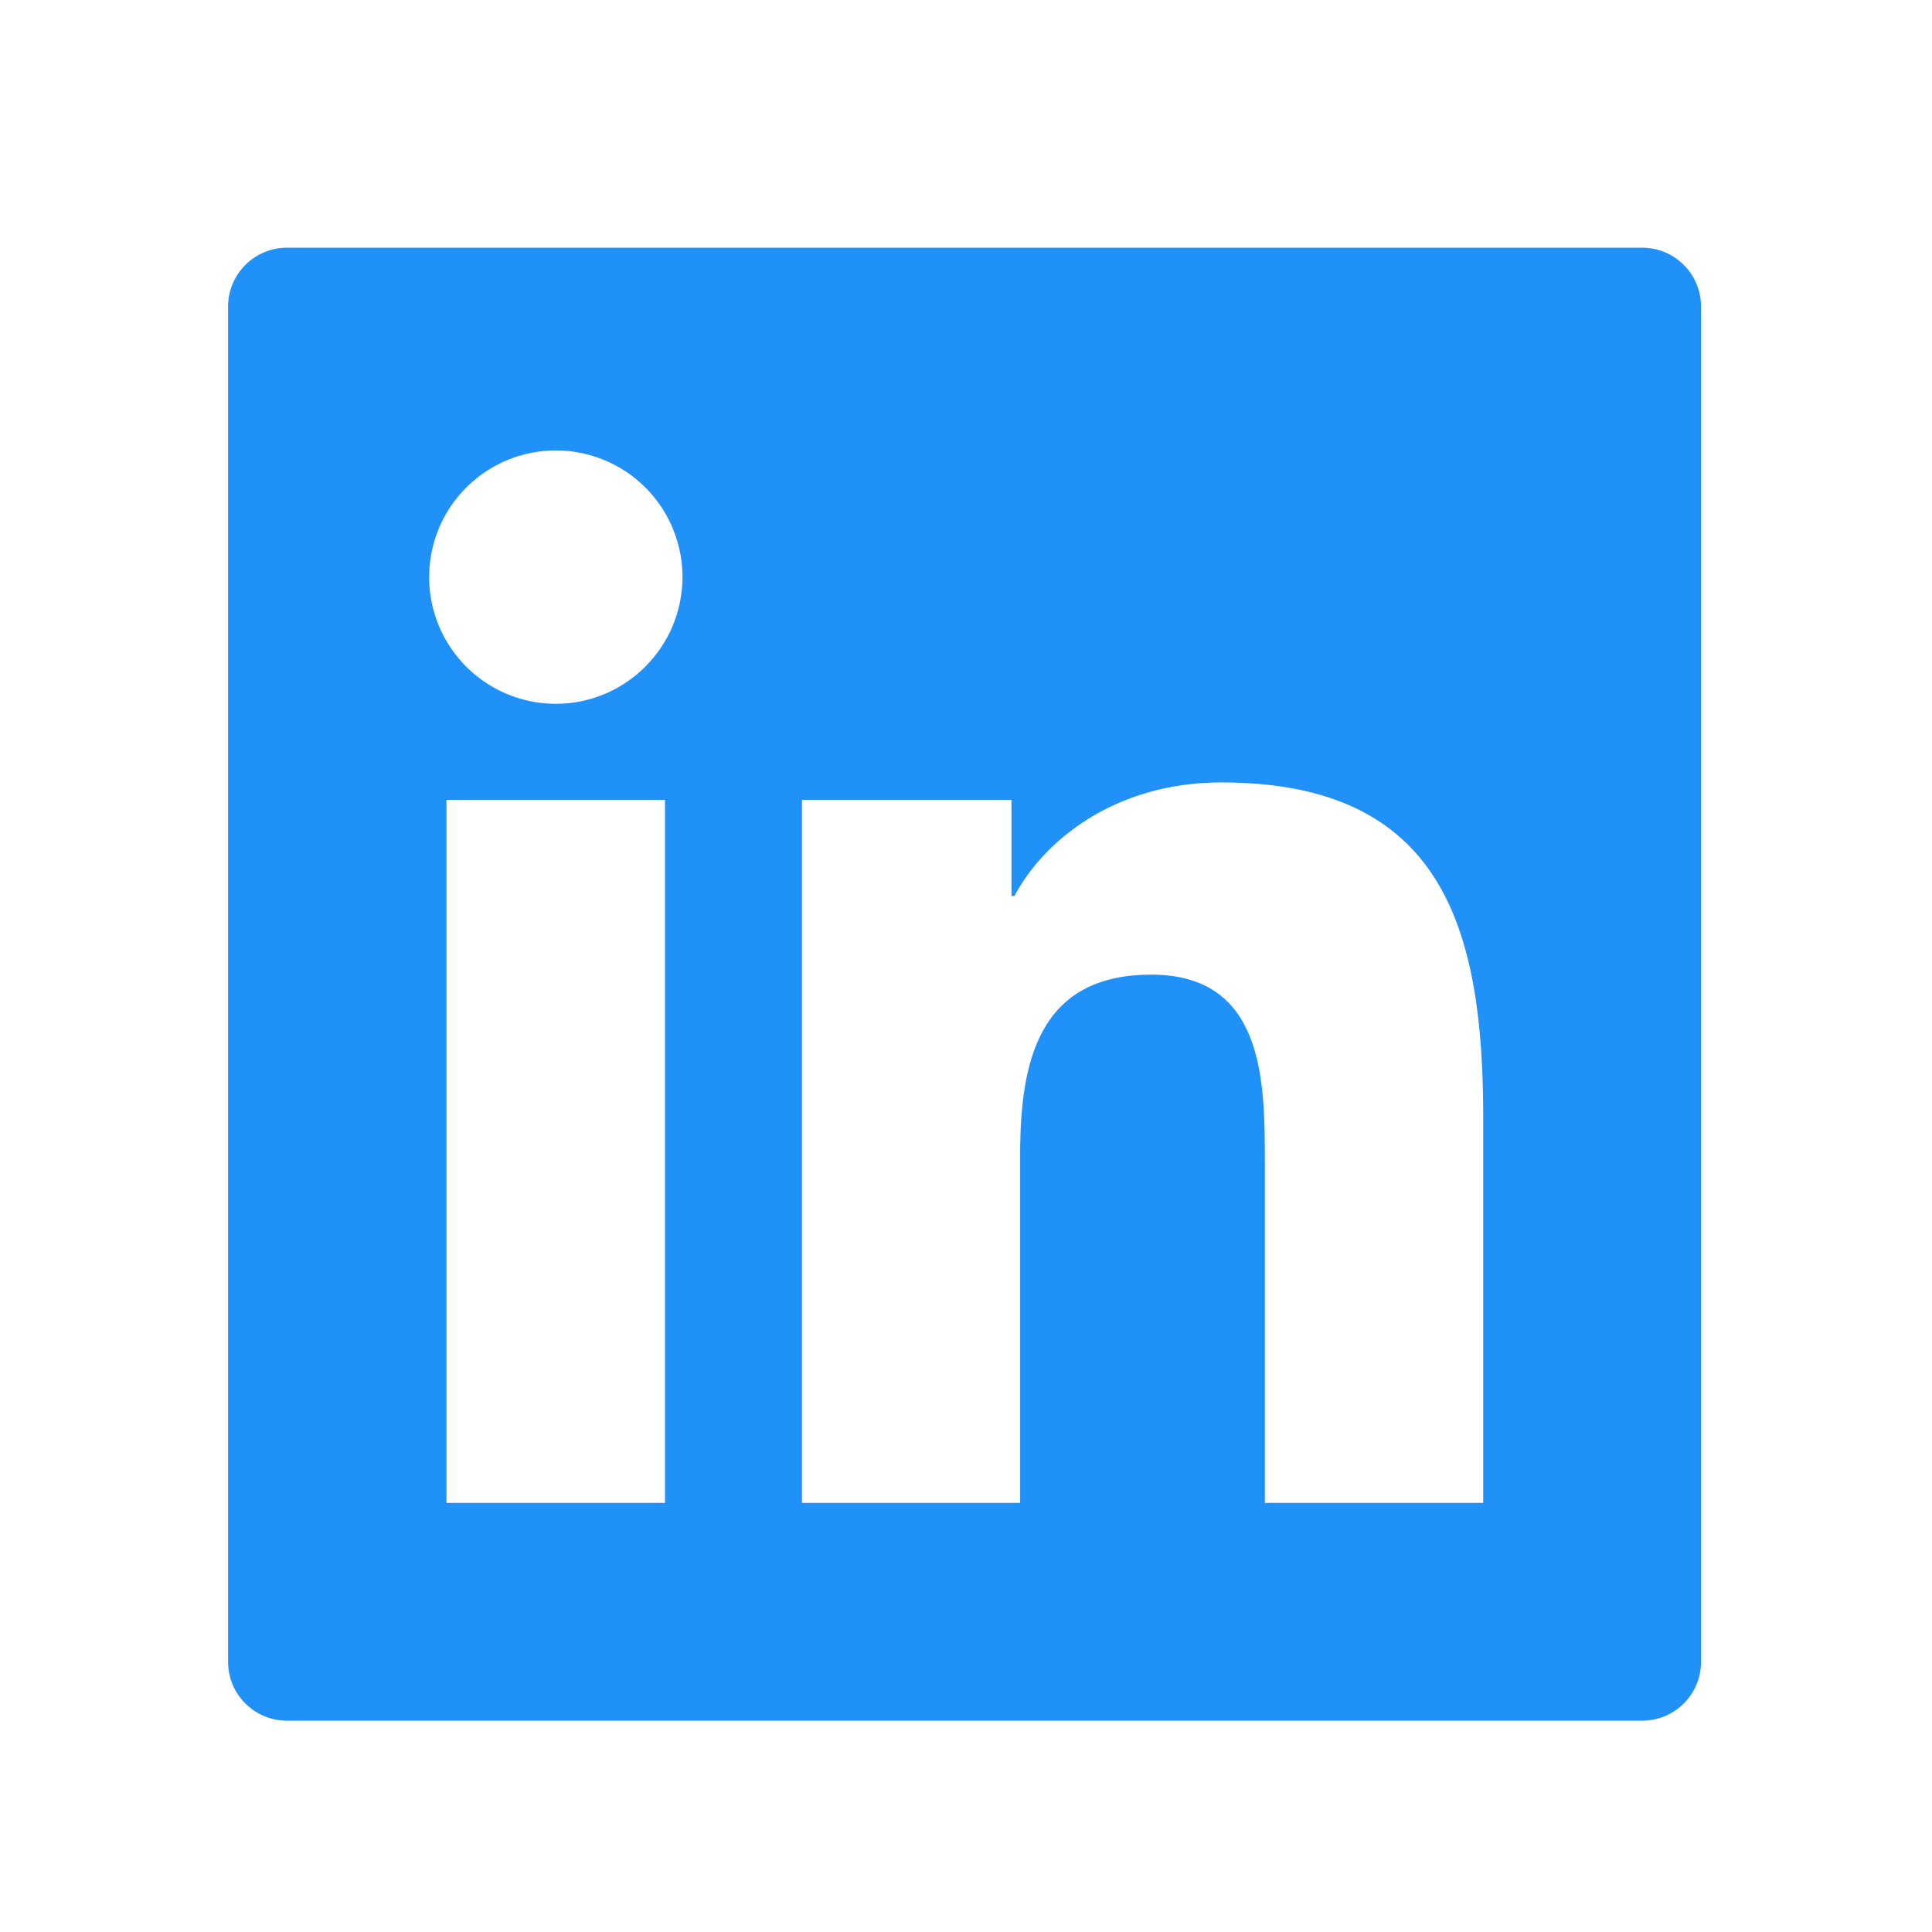 <svg width="42" height="42" viewBox="0 0 42 42" fill="none" xmlns="http://www.w3.org/2000/svg">
<path d="M35.698 5.385H6.239C5.531 5.385 4.958 5.958 4.958 6.666V36.125C4.958 36.834 5.531 37.406 6.239 37.406H35.698C36.407 37.406 36.979 36.834 36.979 36.125V6.666C36.979 5.958 36.407 5.385 35.698 5.385ZM14.456 32.671H9.705V17.389H14.456V32.671ZM12.083 15.3C11.538 15.3 11.006 15.138 10.553 14.836C10.1 14.533 9.747 14.103 9.539 13.6C9.33 13.097 9.276 12.543 9.382 12.009C9.488 11.475 9.75 10.984 10.136 10.599C10.521 10.214 11.011 9.951 11.546 9.845C12.08 9.739 12.633 9.793 13.137 10.002C13.64 10.21 14.07 10.563 14.373 11.016C14.675 11.469 14.837 12.001 14.837 12.546C14.833 14.067 13.6 15.3 12.083 15.3ZM32.244 32.671H27.497V25.238C27.497 23.465 27.465 21.188 25.027 21.188C22.558 21.188 22.177 23.117 22.177 25.11V32.671H17.434V17.389H21.989V19.479H22.053C22.686 18.278 24.235 17.009 26.548 17.009C31.359 17.009 32.244 20.175 32.244 24.29V32.671Z" fill="#2091F9"/>
</svg>
